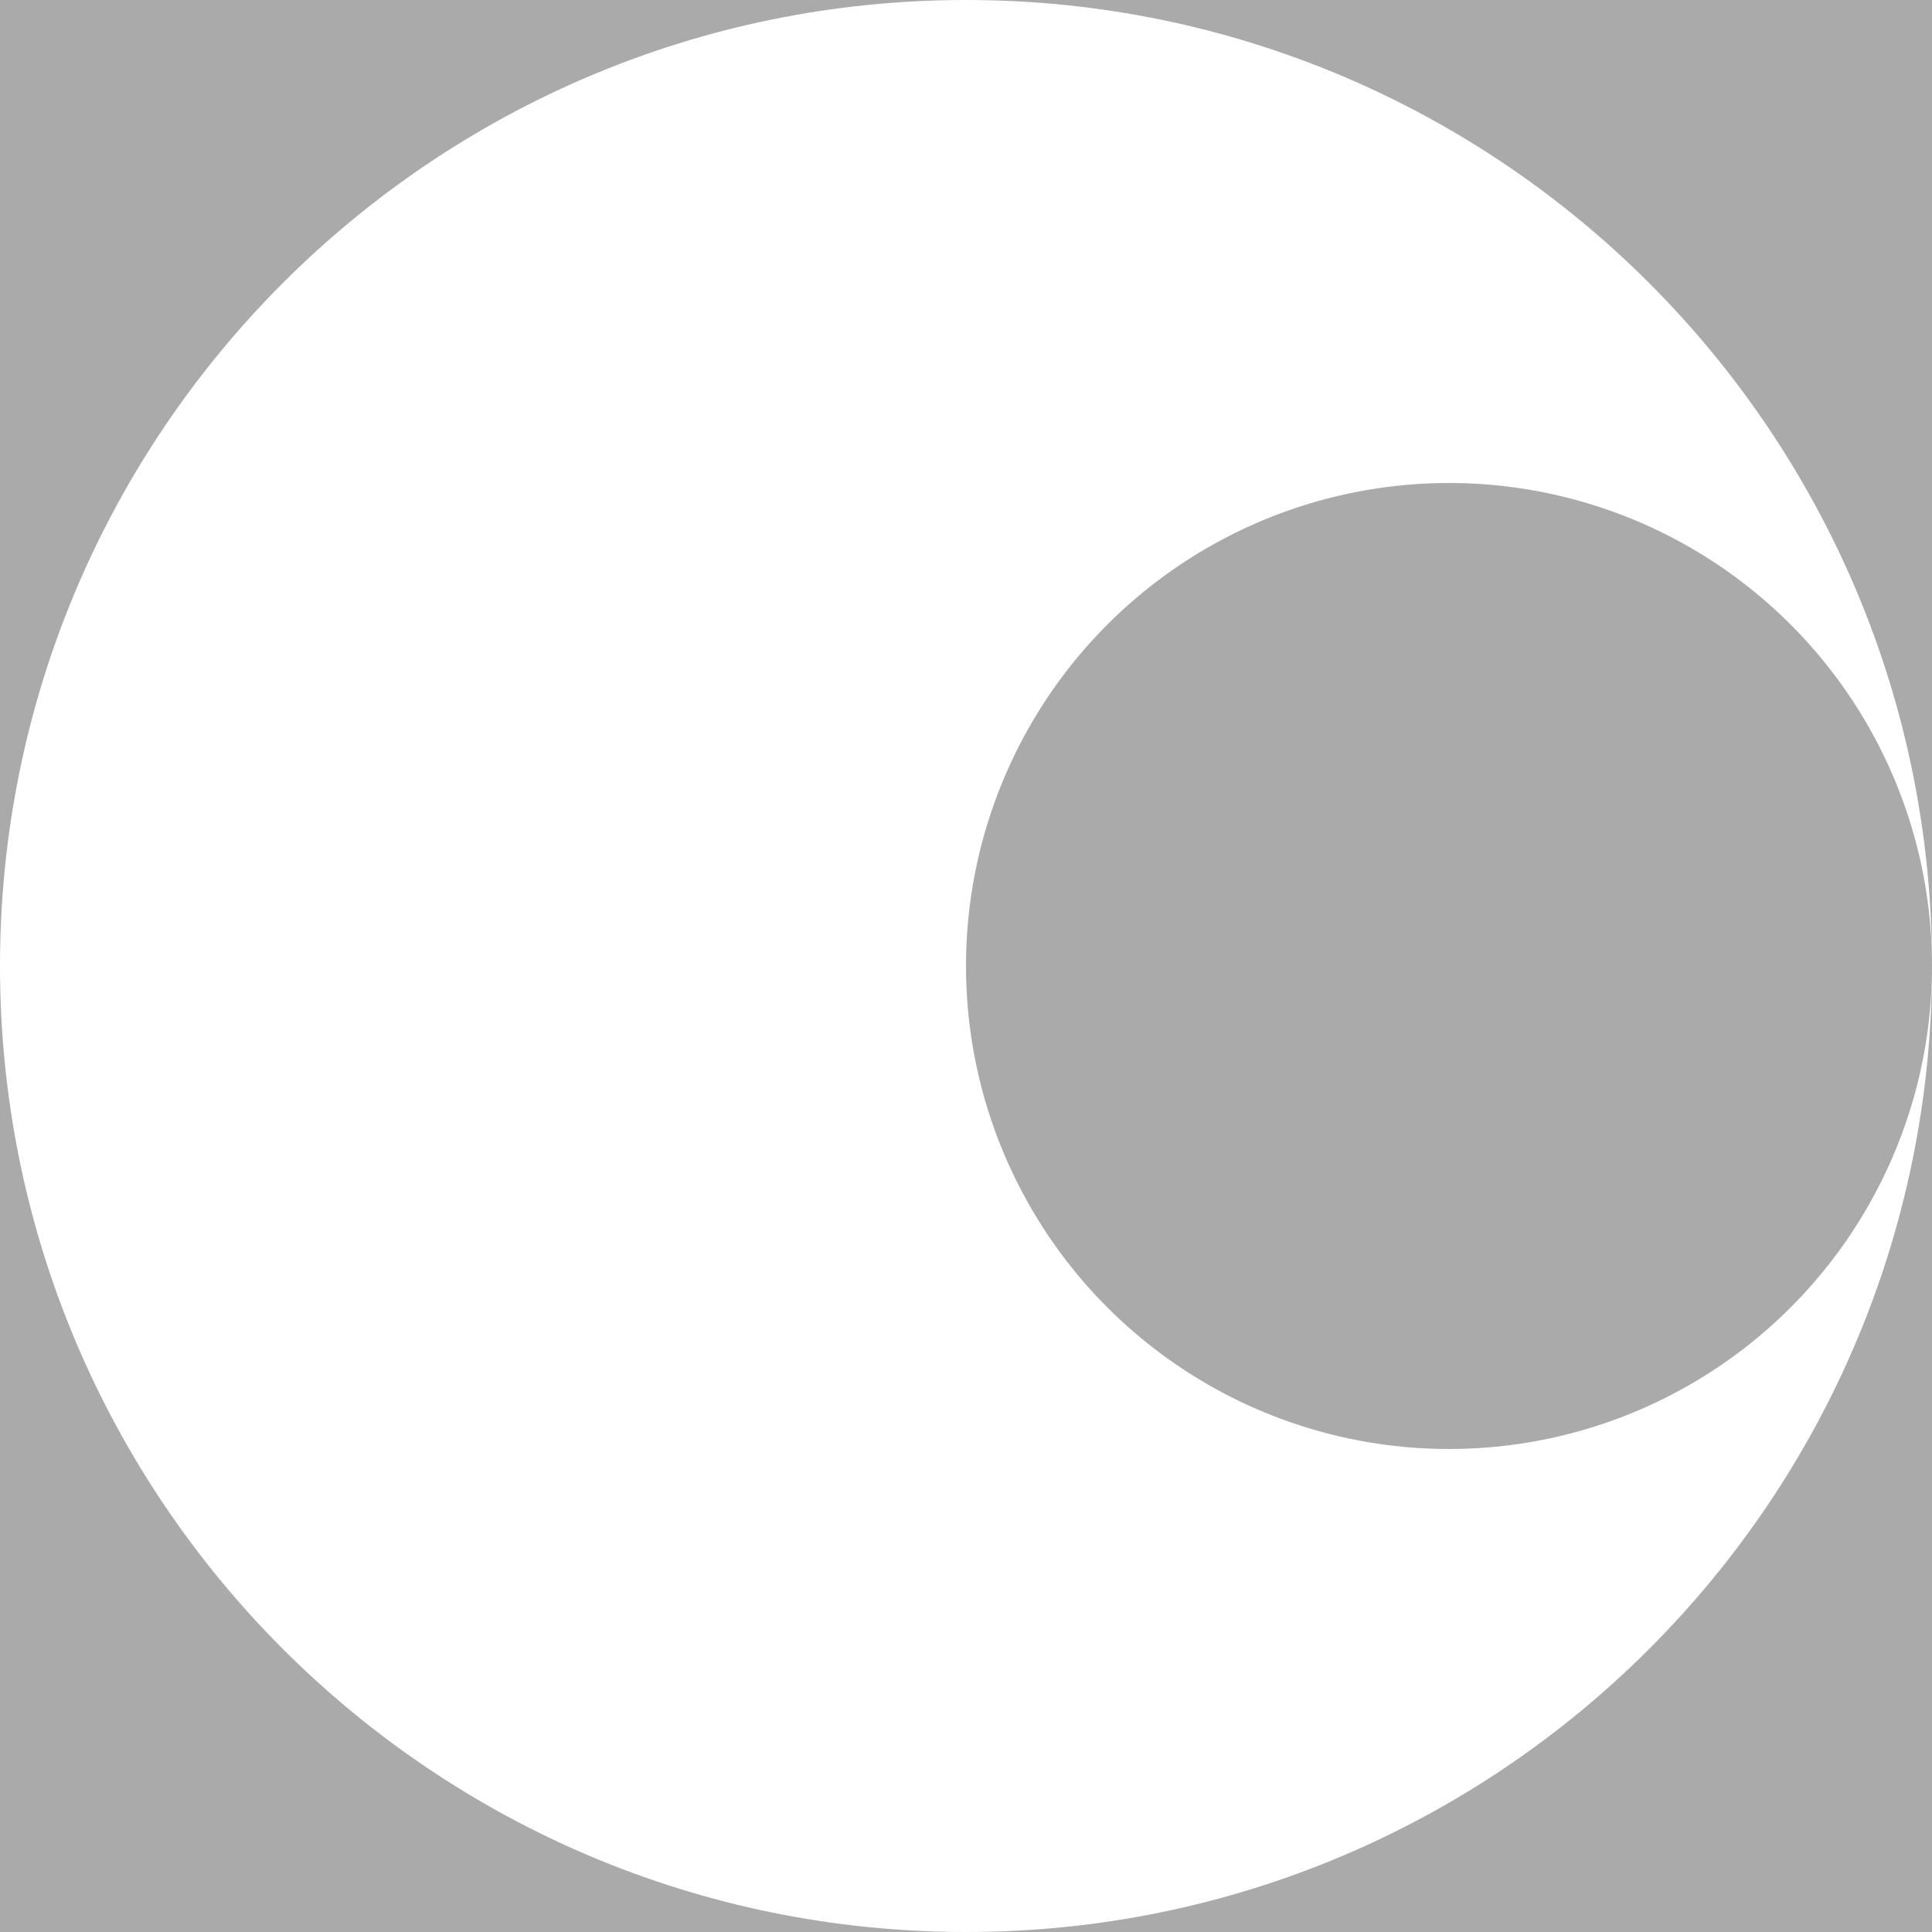 <?xml version="1.0" encoding="utf-8"?>
<!DOCTYPE svg PUBLIC "-//W3C//DTD SVG 1.1//EN" "http://www.w3.org/Graphics/SVG/1.1/DTD/svg11.dtd">
<svg version="1.1" id="layer1" xmlns="http://www.w3.org/2000/svg" xmlns:xlink="http://www.w3.org/1999/xlink" x="0px" y="0px"
	  viewBox="0 0 200 200" enable-background="new 0 0 200 200" xml:space="preserve">
	  <g>
<rect class="color1" fill="#FFFFFF" fill-opacity="0" width="200" height="200"/>
<path class="color0" fill="#AAAAAA" d="M100,200h100V100C200,155.229,155.229,200,100,200z"/>
<path class="color0" fill="#AAAAAA" d="M100,0H0v100C0,44.771,44.771,0,100,0z"/>
<path class="color0" fill="#AAAAAA" d="M0,100v100h100C44.771,200,0,155.229,0,100z"/>
<circle class="color0" fill="#AAAAAA" cx="150" cy="100" r="50"/>
<path class="color0" fill="#AAAAAA" d="M100,0c55.229,0,100,44.771,100,100V0H100z"/>
</g>
</svg>
